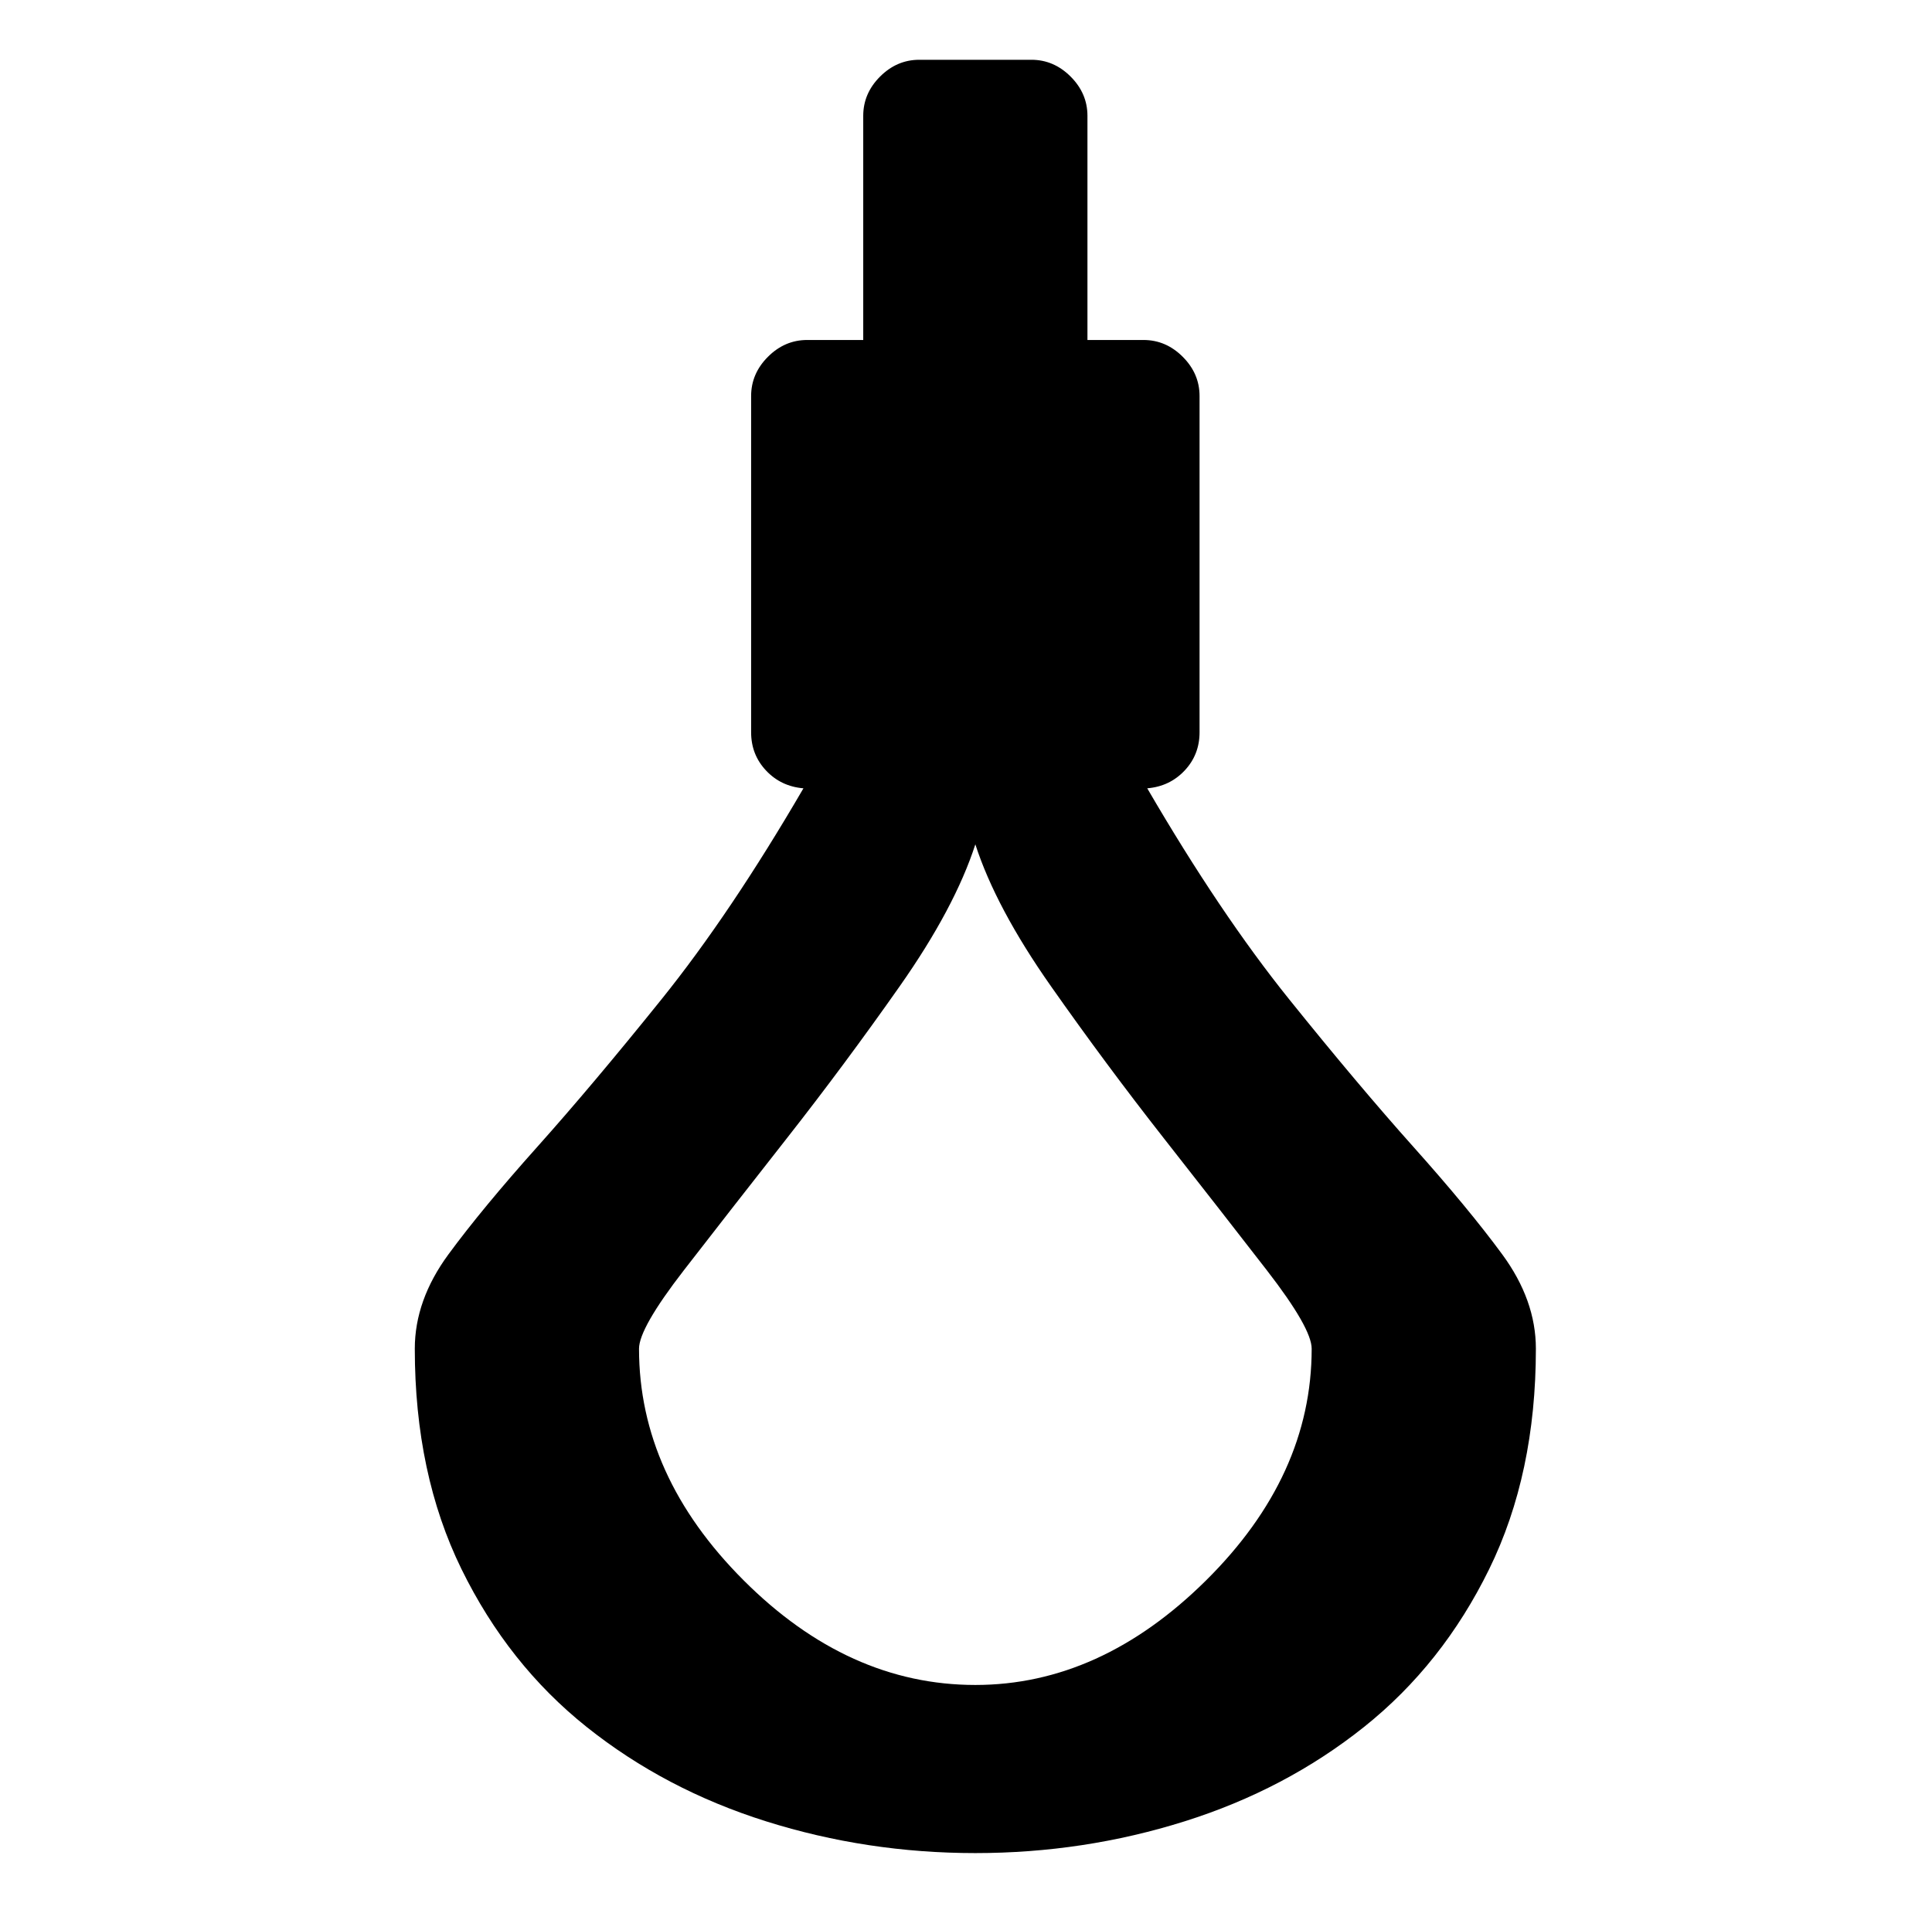 <svg xmlns="http://www.w3.org/2000/svg" viewBox="-10 0 1034 1024"><path d="M604 422q12-1 20-9.5t8-20.5V212q0-12-9-21t-21-9h-30V62q0-12-9-21t-21-9h-60q-12 0-21 9t-9 21v120h-30q-12 0-21 9t-9 21v180q0 12 8 20.5t20 9.5q-39 67-76 113t-66.5 79-47.5 57.5-18 50.5q0 67 25 118t67 84.5 96 50.5 112 17 112-17 96-50.5 67-84.5 25-118q0-26-18-50.5T746.5 614 680 535t-76-113zm-92 480q-68 0-124-56t-56-124q0-11 24-42t55-70.5 60.5-81.5 40.5-76q11 34 40.5 76t60.5 81.5 55 70.5 24 42q0 68-56.5 124T512 902z"/></svg>